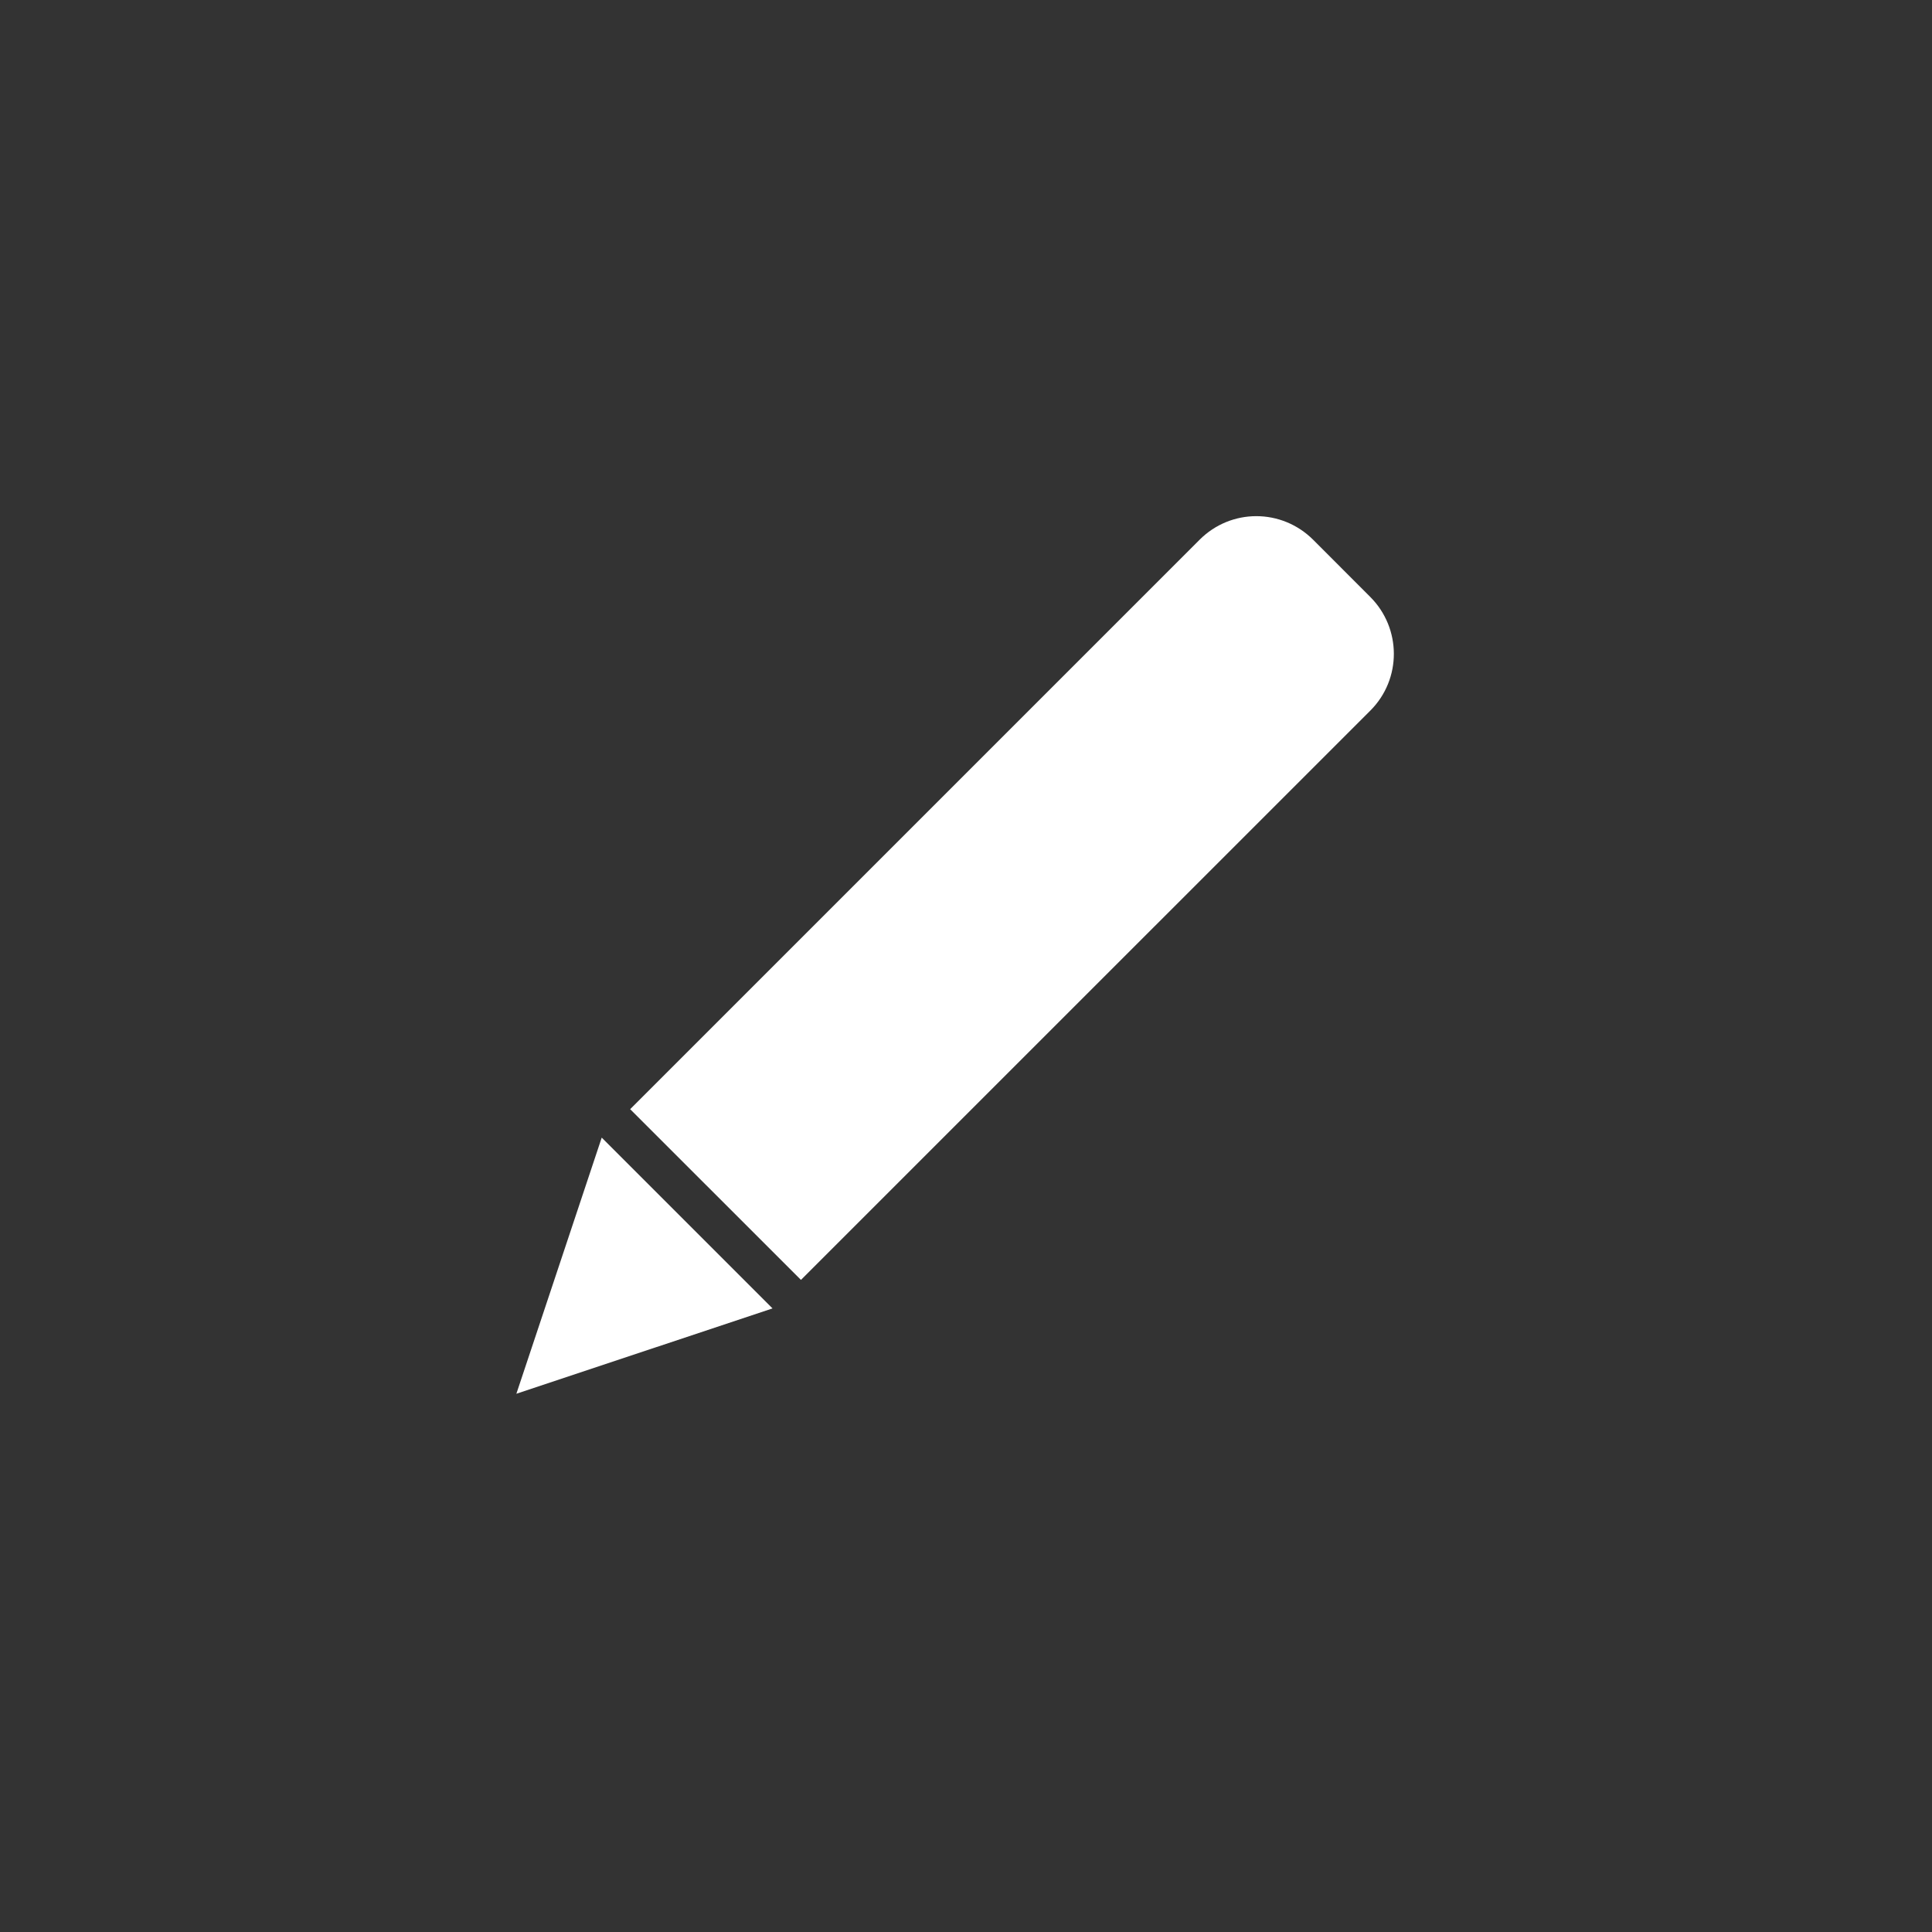 <?xml version="1.0" encoding="UTF-8"?>
<svg fill="#fff" width="100pt" height="100pt" version="1.1" viewBox="0 0 100 100" xmlns="http://www.w3.org/2000/svg">
 <rect x="0" y="0" width="100" height="100" fill="#333333" stroke="none"/>
 <g fill-rule="evenodd">
  <path d="m62.094 27.934c1.621-1.621 4.238-1.629 5.879 0.008l2.949 2.953c1.625 1.625 1.633 4.254 0.012 5.879l-29.477 29.473-8.84-8.836 29.477-29.477z"/>
  <path d="m26.727 72.141l4.418-13.258 8.84 8.84z"/>
 </g>
</svg>
